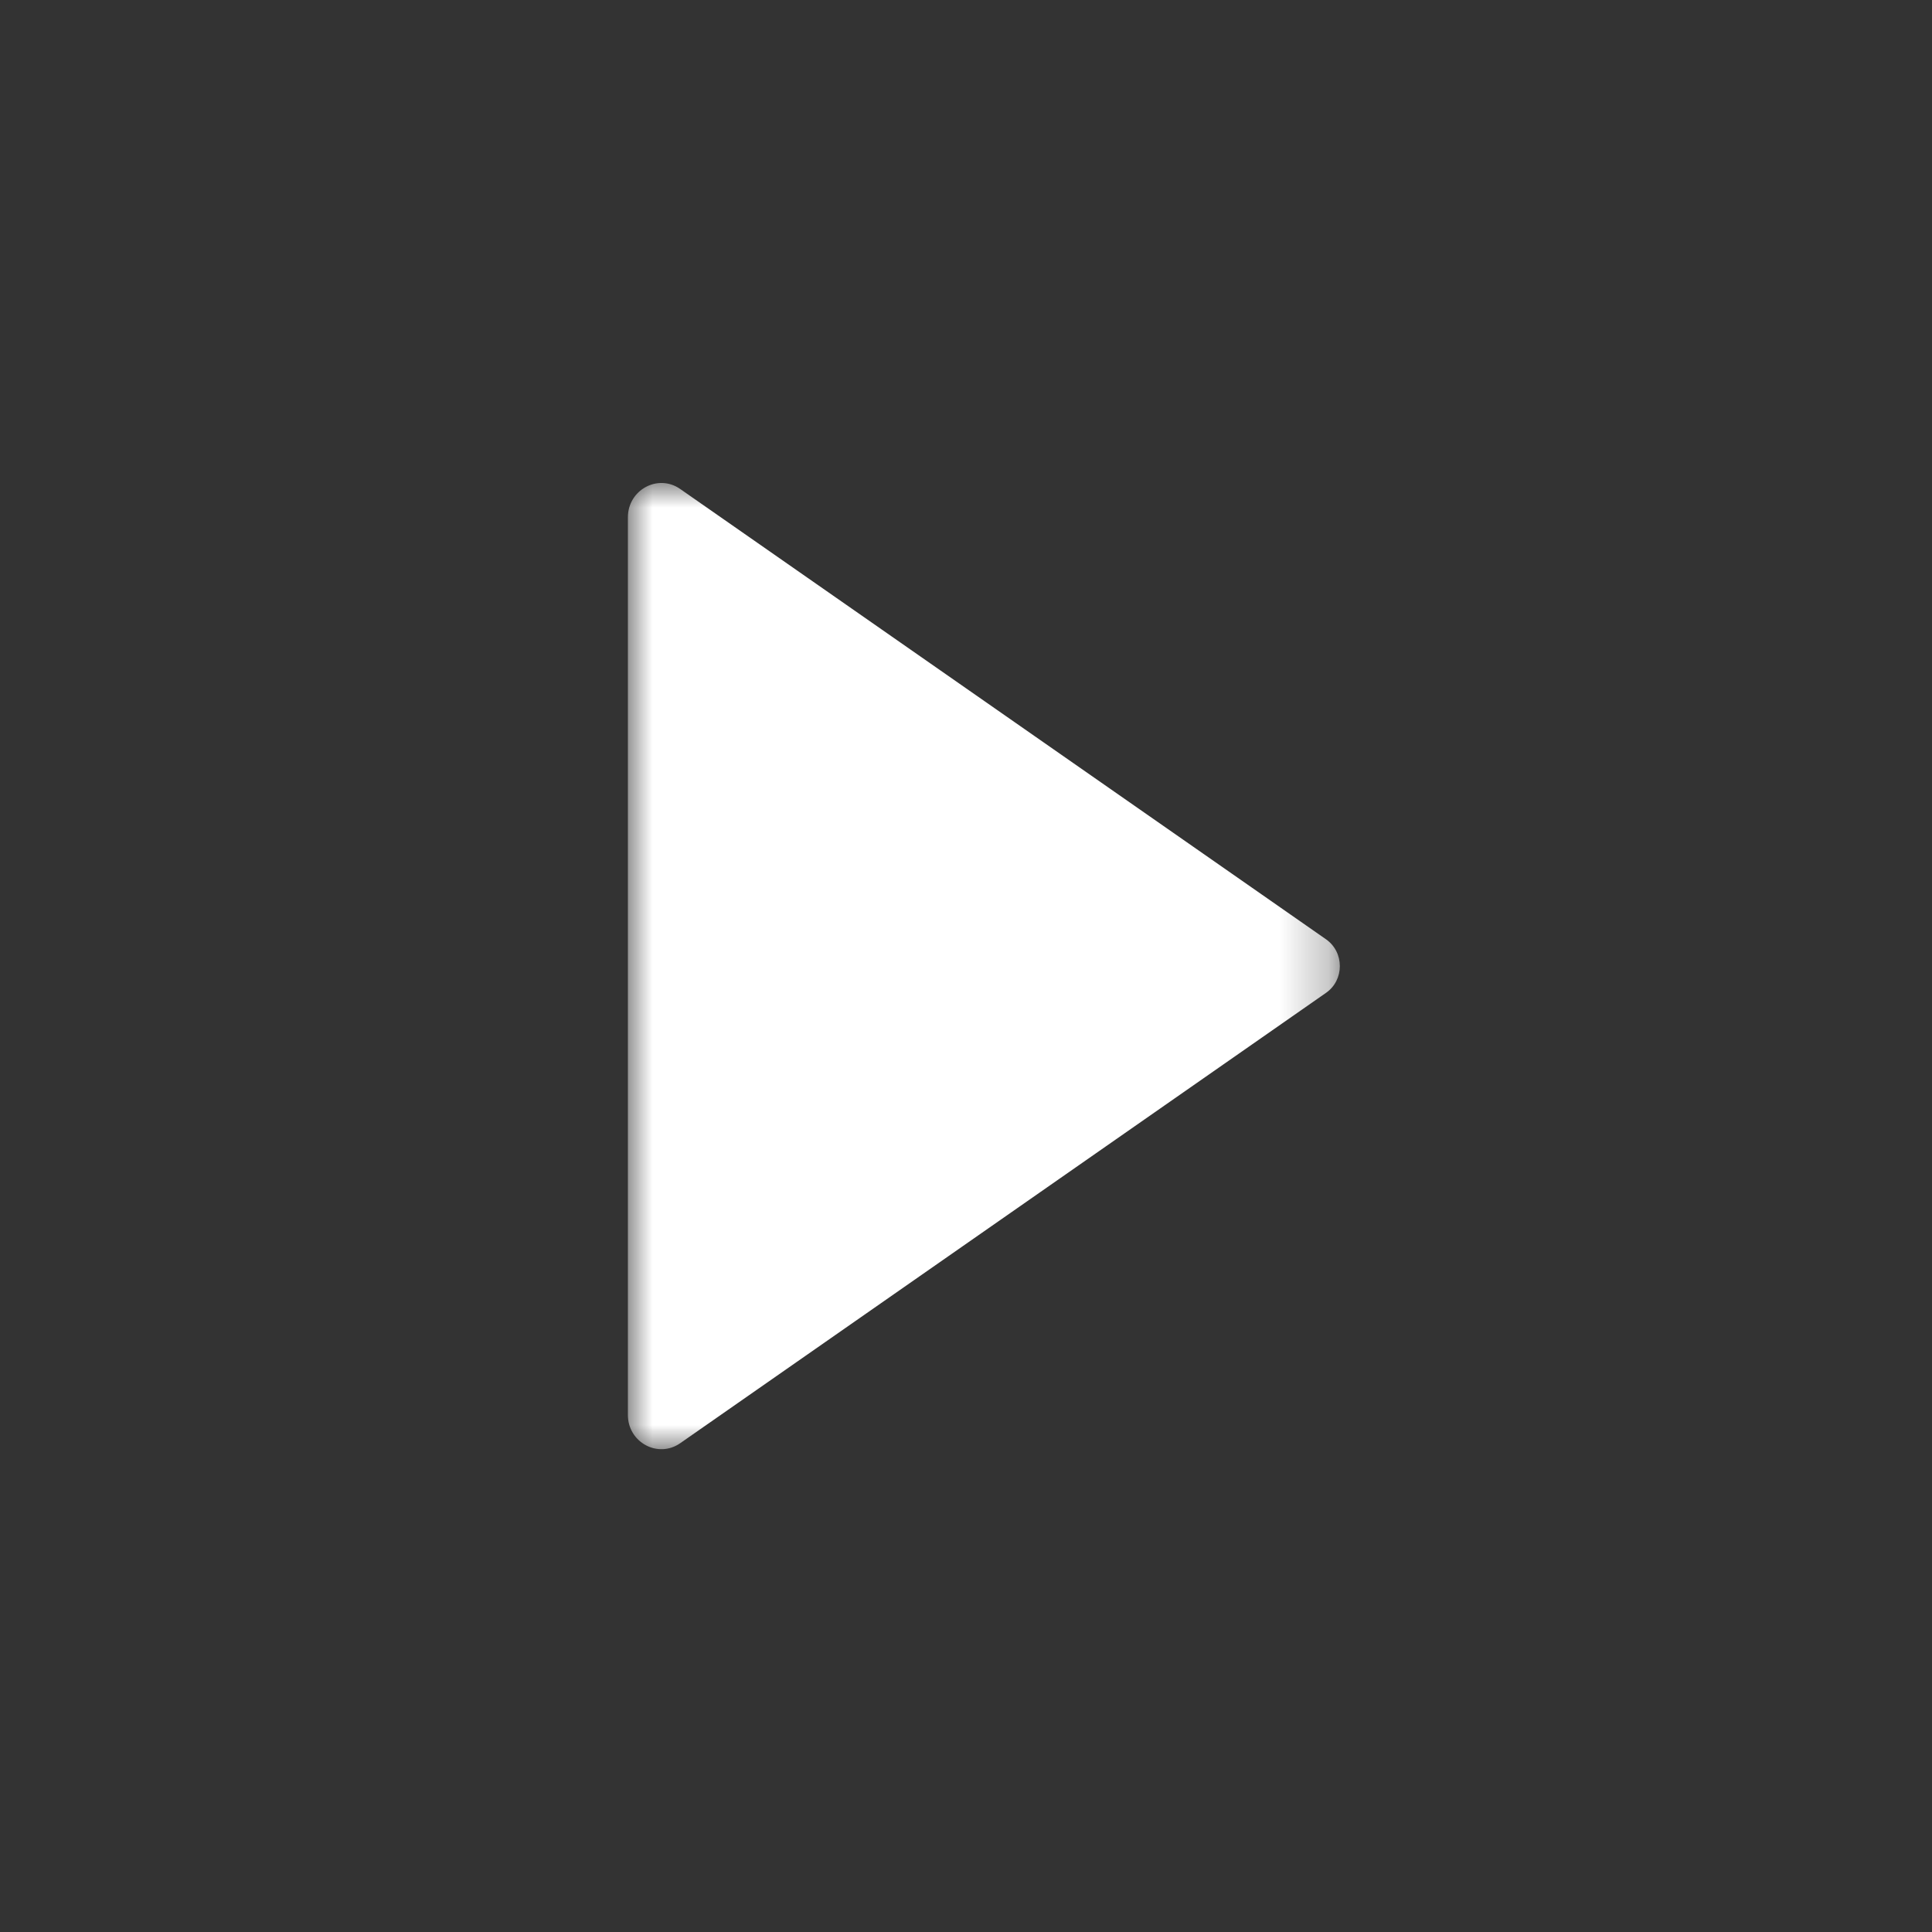<?xml version="1.0" encoding="UTF-8"?>
<svg width="40px" height="40px" viewBox="0 0 40 40" version="1.1" xmlns="http://www.w3.org/2000/svg" xmlns:xlink="http://www.w3.org/1999/xlink">
    <rect x="0" y="0" width="40" height="40" fill="#333333" stroke="none"/>
    <!-- Generator: sketchtool 47.1 (45422) - http://www.bohemiancoding.com/sketch -->
    <title>A5F7438A-F68A-4973-9D4F-7C66831293F4</title>
    <desc>Created with sketchtool.</desc>
    <defs>
        <polygon id="path-1" points="0 0 14.74 0 14.74 20.004 0 20.004"></polygon>
    </defs>
    <g id="Symbols" stroke="none" stroke-width="1" fill="none" fill-rule="evenodd">
        <g id="Validated" transform="translate(-597, -152)"></g>
        <g id="Icons/Audio-Play">
            <g id="Page-1" transform="translate(13, 10)">
                <mask id="mask-2" fill="white">
                    <use xlink:href="#path-1"></use>
                </mask>
                <g id="Clip-2"></g>
                <path d="M0,19.295 L0,0.71 C0,0.141 0.623,-0.197 1.083,0.124 L14.455,9.448 C14.835,9.715 14.835,10.29 14.455,10.555 L1.083,19.88 C0.623,20.2 0,19.864 0,19.295" id="Fill-1" fill="#FFFFFF" mask="url(#mask-2)"></path>
            </g>
        </g>
    </g>
</svg>